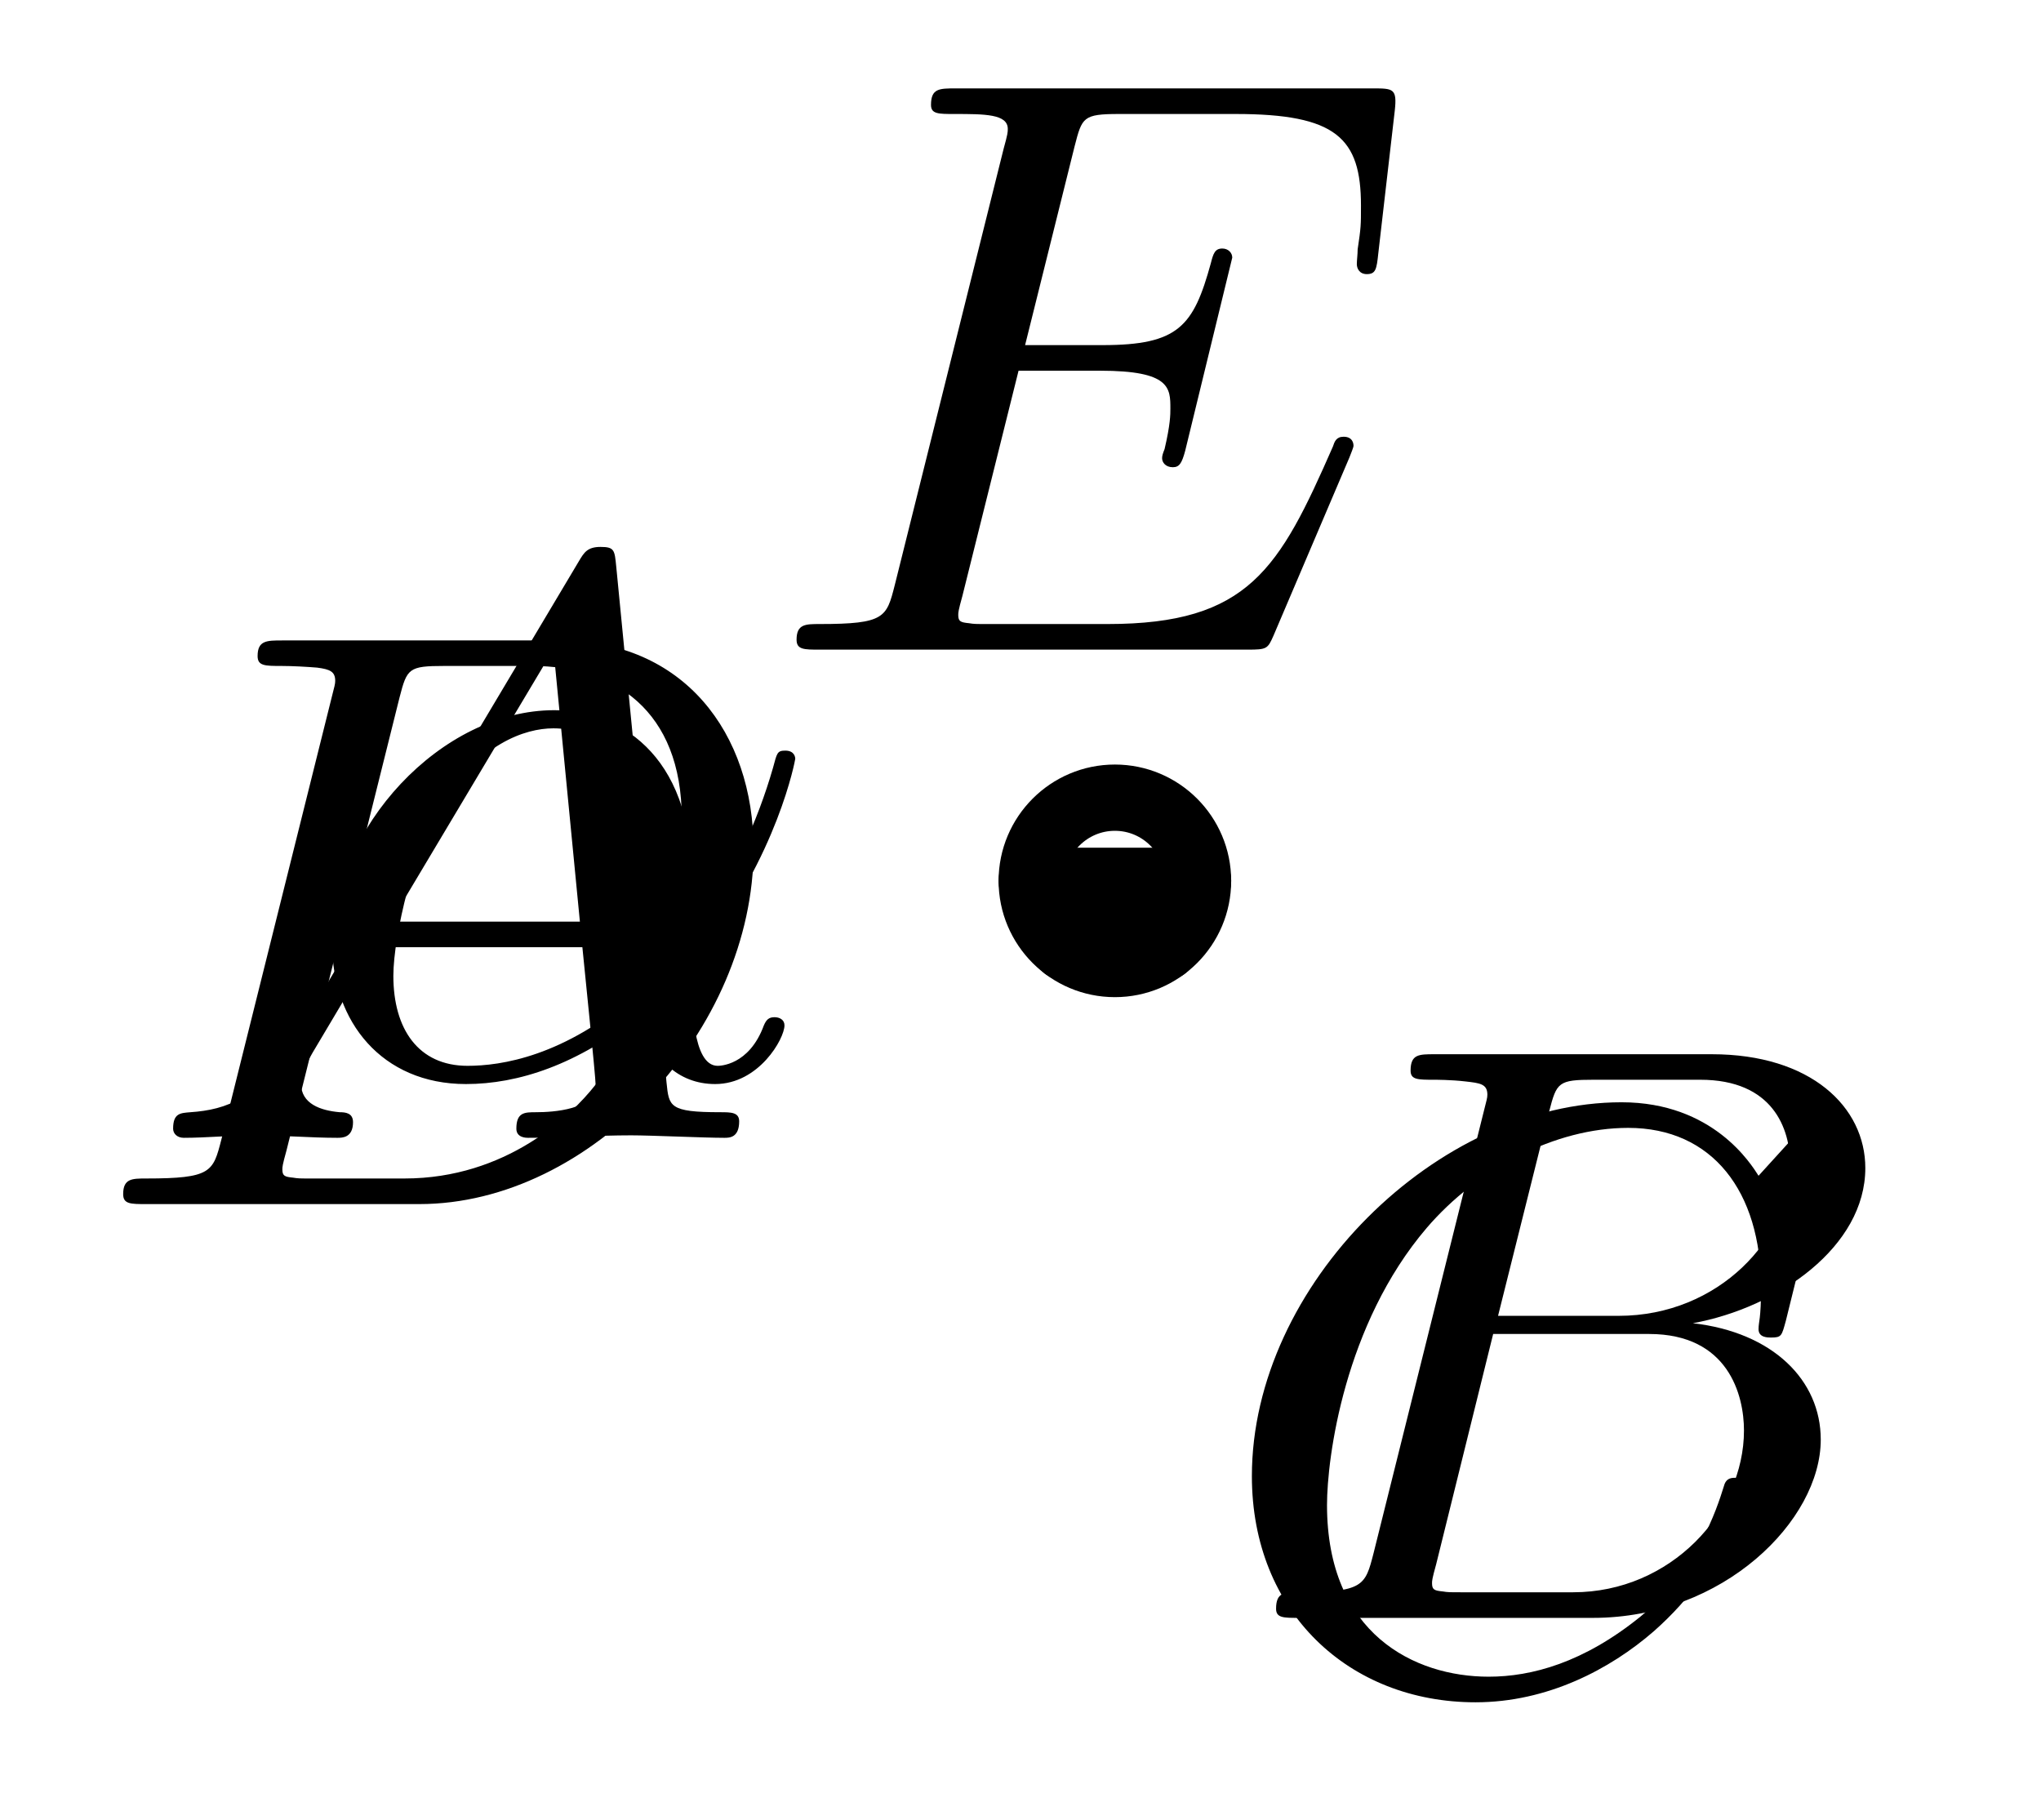 <?xml version='1.0'?>
<!-- This file was generated by dvisvgm 1.6 -->
<svg height='21.97pt' version='1.1' viewBox='56.621 54.06 24.641 21.97' width='24.641pt' xmlns='http://www.w3.org/2000/svg' xmlns:xlink='http://www.w3.org/1999/xlink'>
<defs>
<path d='M4.752 -2.351C4.752 -3.915 3.826 -4.403 3.088 -4.403C1.724 -4.403 0.408 -2.979 0.408 -1.574C0.408 -0.648 1.006 0.11 2.022 0.11C2.65 0.11 3.367 -0.12 4.125 -0.727C4.254 -0.199 4.583 0.11 5.031 0.11C5.559 0.11 5.868 -0.438 5.868 -0.598C5.868 -0.667 5.808 -0.697 5.748 -0.697C5.679 -0.697 5.649 -0.667 5.619 -0.598C5.44 -0.11 5.081 -0.11 5.061 -0.11C4.752 -0.11 4.752 -0.887 4.752 -1.126C4.752 -1.335 4.752 -1.355 4.852 -1.474C5.788 -2.65 5.998 -3.806 5.998 -3.816C5.998 -3.836 5.988 -3.915 5.878 -3.915C5.778 -3.915 5.778 -3.885 5.729 -3.706C5.549 -3.078 5.22 -2.321 4.752 -1.734V-2.351ZM4.085 -0.986C3.208 -0.219 2.441 -0.11 2.042 -0.11C1.445 -0.11 1.146 -0.558 1.146 -1.196C1.146 -1.684 1.405 -2.76 1.724 -3.268C2.192 -3.995 2.73 -4.184 3.078 -4.184C4.065 -4.184 4.065 -2.879 4.065 -2.102C4.065 -1.734 4.065 -1.156 4.085 -0.986Z' id='g0-11'/>
<path d='M1.783 -1.146C1.385 -0.478 0.996 -0.339 0.558 -0.309C0.438 -0.299 0.349 -0.299 0.349 -0.11C0.349 -0.05 0.399 0 0.478 0C0.747 0 1.056 -0.03 1.335 -0.03C1.664 -0.03 2.012 0 2.331 0C2.391 0 2.521 0 2.521 -0.189C2.521 -0.299 2.431 -0.309 2.361 -0.309C2.132 -0.329 1.893 -0.408 1.893 -0.658C1.893 -0.777 1.953 -0.887 2.032 -1.026L2.79 -2.301H5.29C5.31 -2.092 5.45 -0.737 5.45 -0.638C5.45 -0.339 4.932 -0.309 4.732 -0.309C4.593 -0.309 4.493 -0.309 4.493 -0.11C4.493 0 4.613 0 4.633 0C5.041 0 5.469 -0.03 5.878 -0.03C6.127 -0.03 6.755 0 7.004 0C7.064 0 7.183 0 7.183 -0.199C7.183 -0.309 7.083 -0.309 6.954 -0.309C6.336 -0.309 6.336 -0.379 6.306 -0.667L5.699 -6.894C5.679 -7.093 5.679 -7.133 5.509 -7.133C5.35 -7.133 5.31 -7.064 5.25 -6.964L1.783 -1.146ZM2.979 -2.61L4.941 -5.898L5.26 -2.61H2.979Z' id='g0-65'/>
<path d='M1.594 -0.777C1.494 -0.389 1.474 -0.309 0.687 -0.309C0.518 -0.309 0.418 -0.309 0.418 -0.11C0.418 0 0.508 0 0.687 0H4.244C5.818 0 6.994 -1.176 6.994 -2.152C6.994 -2.869 6.416 -3.447 5.45 -3.557C6.486 -3.746 7.532 -4.483 7.532 -5.43C7.532 -6.167 6.874 -6.804 5.679 -6.804H2.331C2.142 -6.804 2.042 -6.804 2.042 -6.605C2.042 -6.496 2.132 -6.496 2.321 -6.496C2.341 -6.496 2.531 -6.496 2.7 -6.476C2.879 -6.456 2.969 -6.446 2.969 -6.316C2.969 -6.276 2.959 -6.247 2.929 -6.127L1.594 -0.777ZM3.098 -3.646L3.716 -6.117C3.806 -6.466 3.826 -6.496 4.254 -6.496H5.539C6.416 -6.496 6.625 -5.908 6.625 -5.469C6.625 -4.593 5.768 -3.646 4.553 -3.646H3.098ZM2.65 -0.309C2.511 -0.309 2.491 -0.309 2.431 -0.319C2.331 -0.329 2.301 -0.339 2.301 -0.418C2.301 -0.448 2.301 -0.468 2.351 -0.648L3.039 -3.427H4.922C5.878 -3.427 6.067 -2.69 6.067 -2.262C6.067 -1.275 5.181 -0.309 4.005 -0.309H2.65Z' id='g0-66'/>
<path d='M7.572 -6.924C7.572 -6.954 7.552 -7.024 7.462 -7.024C7.432 -7.024 7.422 -7.014 7.313 -6.904L6.615 -6.137C6.526 -6.276 6.067 -7.024 4.961 -7.024C2.74 -7.024 0.498 -4.822 0.498 -2.511C0.498 -0.867 1.674 0.219 3.198 0.219C4.065 0.219 4.822 -0.179 5.35 -0.638C6.276 -1.455 6.446 -2.361 6.446 -2.391C6.446 -2.491 6.346 -2.491 6.326 -2.491C6.266 -2.491 6.217 -2.471 6.197 -2.391C6.107 -2.102 5.878 -1.395 5.191 -0.817C4.503 -0.259 3.875 -0.09 3.357 -0.09C2.461 -0.09 1.405 -0.608 1.405 -2.162C1.405 -2.73 1.614 -4.344 2.61 -5.509C3.218 -6.217 4.154 -6.715 5.041 -6.715C6.057 -6.715 6.645 -5.948 6.645 -4.792C6.645 -4.394 6.615 -4.384 6.615 -4.284S6.725 -4.184 6.765 -4.184C6.894 -4.184 6.894 -4.204 6.944 -4.384L7.572 -6.924Z' id='g0-67'/>
<path d='M1.584 -0.777C1.484 -0.389 1.465 -0.309 0.677 -0.309C0.508 -0.309 0.399 -0.309 0.399 -0.12C0.399 0 0.488 0 0.677 0H3.975C6.047 0 8.01 -2.102 8.01 -4.284C8.01 -5.689 7.163 -6.804 5.669 -6.804H2.321C2.132 -6.804 2.022 -6.804 2.022 -6.615C2.022 -6.496 2.112 -6.496 2.311 -6.496C2.441 -6.496 2.62 -6.486 2.74 -6.476C2.899 -6.456 2.959 -6.426 2.959 -6.316C2.959 -6.276 2.949 -6.247 2.919 -6.127L1.584 -0.777ZM3.736 -6.117C3.826 -6.466 3.846 -6.496 4.274 -6.496H5.34C6.316 -6.496 7.143 -5.968 7.143 -4.653C7.143 -4.164 6.944 -2.531 6.097 -1.435C5.808 -1.066 5.021 -0.309 3.796 -0.309H2.67C2.531 -0.309 2.511 -0.309 2.451 -0.319C2.351 -0.329 2.321 -0.339 2.321 -0.418C2.321 -0.448 2.321 -0.468 2.371 -0.648L3.736 -6.117Z' id='g0-68'/>
<path d='M7.054 -2.321C7.073 -2.371 7.103 -2.441 7.103 -2.461C7.103 -2.471 7.103 -2.57 6.984 -2.57C6.894 -2.57 6.874 -2.511 6.854 -2.451C6.207 -0.976 5.838 -0.309 4.135 -0.309H2.68C2.54 -0.309 2.521 -0.309 2.461 -0.319C2.361 -0.329 2.331 -0.339 2.331 -0.418C2.331 -0.448 2.331 -0.468 2.381 -0.648L3.059 -3.367H4.045C4.892 -3.367 4.892 -3.158 4.892 -2.909C4.892 -2.839 4.892 -2.72 4.822 -2.421C4.802 -2.371 4.792 -2.341 4.792 -2.311C4.792 -2.262 4.832 -2.202 4.922 -2.202C5.001 -2.202 5.031 -2.252 5.071 -2.401L5.639 -4.732C5.639 -4.792 5.589 -4.842 5.519 -4.842C5.43 -4.842 5.41 -4.782 5.38 -4.663C5.171 -3.905 4.991 -3.676 4.075 -3.676H3.138L3.736 -6.077C3.826 -6.426 3.836 -6.466 4.274 -6.466H5.679C6.894 -6.466 7.193 -6.177 7.193 -5.36C7.193 -5.121 7.193 -5.101 7.153 -4.832C7.153 -4.772 7.143 -4.702 7.143 -4.653S7.173 -4.533 7.263 -4.533C7.372 -4.533 7.382 -4.593 7.402 -4.782L7.601 -6.506C7.631 -6.775 7.582 -6.775 7.332 -6.775H2.301C2.102 -6.775 2.002 -6.775 2.002 -6.575C2.002 -6.466 2.092 -6.466 2.281 -6.466C2.65 -6.466 2.929 -6.466 2.929 -6.286C2.929 -6.247 2.929 -6.227 2.879 -6.047L1.564 -0.777C1.465 -0.389 1.445 -0.309 0.658 -0.309C0.488 -0.309 0.379 -0.309 0.379 -0.12C0.379 0 0.468 0 0.658 0H5.828C6.057 0 6.067 -0.01 6.137 -0.169L7.054 -2.321Z' id='g0-69'/>
</defs>
<g id='page1'>
<g transform='matrix(1 0 0 1 70.081 64.693)'>
<path d='M 1.004 0C 1.004 -0.554 0.554 -1.004 0 -1.004C -0.554 -1.004 -1.004 -0.554 -1.004 -0C -1.004 0.554 -0.554 1.004 0 1.004C 0.554 1.004 1.004 0.554 1.004 0Z' fill='none' stroke='#000000' stroke-linecap='round' stroke-linejoin='round' stroke-miterlimit='10.037' stroke-width='0.8'/>
</g>
<g transform='matrix(1 0 0 1 70.081 64.693)'>
<path d='M -1.004 -0L 1.004 0L -0.602 0.803L 0.602 0.803L -1.004 -0' fill='none' stroke='#000000' stroke-linecap='round' stroke-linejoin='round' stroke-miterlimit='10.037' stroke-width='0.8'/>
</g>
<g transform='matrix(1 0 0 1 70.081 64.693)'>
<path d='M -0.182 0.417C -0.182 0.417 -0.182 0.417 -0.182 0.417C -0.182 0.418 -0.182 0.418 -0.182 0.418C -0.182 0.418 -0.182 0.418 -0.182 0.418C -0.183 0.418 -0.183 0.418 -0.183 0.419C -0.183 0.419 -0.183 0.419 -0.183 0.419C -0.183 0.419 -0.183 0.419 -0.183 0.419C -0.183 0.42 -0.183 0.42 -0.183 0.42C -0.183 0.42 -0.183 0.42 -0.183 0.42C -0.183 0.42 -0.184 0.42 -0.184 0.421C -0.184 0.421 -0.184 0.421 -0.184 0.421C -0.184 0.421 -0.184 0.421 -0.184 0.421C -0.184 0.422 -0.184 0.422 -0.184 0.422C -0.184 0.422 -0.184 0.422 -0.184 0.422C -0.184 0.422 -0.184 0.422 -0.184 0.423C -0.185 0.423 -0.185 0.423 -0.185 0.423C -0.185 0.423 -0.185 0.423 -0.185 0.423C -0.185 0.424 -0.185 0.424 -0.185 0.424C -0.185 0.424 -0.185 0.424 -0.185 0.424C -0.185 0.424 -0.185 0.425 -0.185 0.425C -0.185 0.425 -0.185 0.425 -0.185 0.425C -0.186 0.425 -0.186 0.425 -0.186 0.425C -0.186 0.426 -0.186 0.426 -0.186 0.426C -0.186 0.426 -0.186 0.426 -0.186 0.426C -0.186 0.426 -0.186 0.427 -0.186 0.427C -0.186 0.427 -0.186 0.427 -0.186 0.427C -0.186 0.427 -0.186 0.427 -0.186 0.427C -0.187 0.428 -0.187 0.428 -0.187 0.428C -0.187 0.428 -0.187 0.428 -0.187 0.428C -0.187 0.428 -0.187 0.429 -0.187 0.429C -0.187 0.429 -0.187 0.429 -0.187 0.429C -0.187 0.429 -0.187 0.429 -0.187 0.43C -0.187 0.43 -0.187 0.43 -0.187 0.43C -0.187 0.43 -0.188 0.43 -0.188 0.43C -0.188 0.43 -0.188 0.431 -0.188 0.431C -0.188 0.431 -0.188 0.431 -0.188 0.431C -0.188 0.431 -0.188 0.431 -0.188 0.432C -0.188 0.432 -0.188 0.432 -0.188 0.432C -0.188 0.432 -0.188 0.432 -0.188 0.432C -0.188 0.433 -0.188 0.433 -0.188 0.433C -0.189 0.433 -0.189 0.433 -0.189 0.433C -0.189 0.433 -0.189 0.433 -0.189 0.434C -0.189 0.434 -0.189 0.434 -0.189 0.434C -0.189 0.434 -0.189 0.434 -0.189 0.434C -0.189 0.435 -0.189 0.435 -0.189 0.435C -0.189 0.435 -0.189 0.435 -0.189 0.435C -0.189 0.435 -0.189 0.436 -0.19 0.436C -0.19 0.436 -0.19 0.436 -0.19 0.436C -0.19 0.436 -0.19 0.436 -0.19 0.437C -0.19 0.437 -0.19 0.437 -0.19 0.437C -0.19 0.437 -0.19 0.437 -0.19 0.437C -0.19 0.437 -0.19 0.438 -0.19 0.438C -0.19 0.438 -0.19 0.438 -0.19 0.438C -0.19 0.438 -0.19 0.438 -0.191 0.439C -0.191 0.439 -0.191 0.439 -0.191 0.439C -0.191 0.439 -0.191 0.439 -0.191 0.439C -0.191 0.44 -0.191 0.44 -0.191 0.44C -0.191 0.44 -0.191 0.44 -0.191 0.44C -0.191 0.44 -0.191 0.441 -0.191 0.441C -0.191 0.441 -0.191 0.441 -0.191 0.441C -0.191 0.441 -0.191 0.441 -0.191 0.442C -0.192 0.442 -0.192 0.442 -0.192 0.442C -0.192 0.442 -0.192 0.442 -0.192 0.442C -0.192 0.442 -0.192 0.443 -0.192 0.443C -0.192 0.443 -0.192 0.443 -0.192 0.443C -0.192 0.443 -0.192 0.443 -0.192 0.444C -0.192 0.444 -0.192 0.444 -0.192 0.444C -0.192 0.444 -0.192 0.444 -0.192 0.444C -0.192 0.445 -0.192 0.445 -0.192 0.445C -0.193 0.445 -0.193 0.445 -0.193 0.445C -0.193 0.445 -0.193 0.446 -0.193 0.446C -0.193 0.446 -0.193 0.446 -0.193 0.446C -0.193 0.446 -0.193 0.446 -0.193 0.447C -0.193 0.447 -0.193 0.447 -0.193 0.447C -0.193 0.447 -0.193 0.447 -0.193 0.447C -0.193 0.448 -0.193 0.448 -0.193 0.448C -0.193 0.448 -0.193 0.448 -0.193 0.448C -0.193 0.448 -0.194 0.449 -0.194 0.449C -0.194 0.449 -0.194 0.449 -0.194 0.449C -0.194 0.449 -0.194 0.449 -0.194 0.449C -0.194 0.45 -0.194 0.45 -0.194 0.45C -0.194 0.45 -0.194 0.45 -0.194 0.45C -0.194 0.45 -0.194 0.451 -0.194 0.451C -0.194 0.451 -0.194 0.451 -0.194 0.451C -0.194 0.451 -0.194 0.451 -0.194 0.452C -0.194 0.452 -0.194 0.452 -0.194 0.452C -0.195 0.452 -0.195 0.452 -0.195 0.452C -0.195 0.453 -0.195 0.453 -0.195 0.453C -0.195 0.453 -0.195 0.453 -0.195 0.453C -0.195 0.453 -0.195 0.454 -0.195 0.454C -0.195 0.454 -0.195 0.454 -0.195 0.454C -0.195 0.454 -0.195 0.454 -0.195 0.455C -0.195 0.455 -0.195 0.455 -0.195 0.455C -0.195 0.455 -0.195 0.455 -0.195 0.455C -0.195 0.456 -0.195 0.456 -0.195 0.456C -0.195 0.456 -0.195 0.456 -0.196 0.456C -0.196 0.456 -0.196 0.457 -0.196 0.457C -0.196 0.457 -0.196 0.457 -0.196 0.457C -0.196 0.457 -0.196 0.457 -0.196 0.458C -0.196 0.458 -0.196 0.458 -0.196 0.458C -0.196 0.458 -0.196 0.458 -0.196 0.458C -0.196 0.459 -0.196 0.459 -0.196 0.459C -0.196 0.459 -0.196 0.459 -0.196 0.459C -0.196 0.459 -0.196 0.46 -0.196 0.46C -0.196 0.46 -0.196 0.46 -0.196 0.46C -0.196 0.46 -0.196 0.46 -0.196 0.461C -0.196 0.461 -0.197 0.461 -0.197 0.461C -0.197 0.461 -0.197 0.461 -0.197 0.461C -0.197 0.462 -0.197 0.462 -0.197 0.462C -0.197 0.462 -0.197 0.462 -0.197 0.462C -0.197 0.462 -0.197 0.463 -0.197 0.463C -0.197 0.463 -0.197 0.463 -0.197 0.463C -0.197 0.463 -0.197 0.463 -0.197 0.464C -0.197 0.464 -0.197 0.464 -0.197 0.464C -0.197 0.464 -0.197 0.464 -0.197 0.464C -0.197 0.465 -0.197 0.465 -0.197 0.465C -0.197 0.465 -0.197 0.465 -0.197 0.465C -0.197 0.465 -0.197 0.466 -0.197 0.466C -0.197 0.466 -0.198 0.466 -0.198 0.466C -0.198 0.466 -0.198 0.466 -0.198 0.467C -0.198 0.467 -0.198 0.467 -0.198 0.467C -0.198 0.467 -0.198 0.467 -0.198 0.467C -0.198 0.468 -0.198 0.468 -0.198 0.468C -0.198 0.468 -0.198 0.468 -0.198 0.468C -0.198 0.468 -0.198 0.469 -0.198 0.469C -0.198 0.469 -0.198 0.469 -0.198 0.469C -0.198 0.469 -0.198 0.469 -0.198 0.47C -0.198 0.47 -0.198 0.47 -0.198 0.47C -0.198 0.47 -0.198 0.47 -0.198 0.47C -0.198 0.471 -0.198 0.471 -0.198 0.471C -0.198 0.471 -0.198 0.471 -0.198 0.471C -0.198 0.471 -0.198 0.472 -0.198 0.472C -0.199 0.472 -0.199 0.472 -0.199 0.472C -0.199 0.472 -0.199 0.472 -0.199 0.473C -0.199 0.473 -0.199 0.473 -0.199 0.473C -0.199 0.473 -0.199 0.473 -0.199 0.474C -0.199 0.474 -0.199 0.474 -0.199 0.474C -0.199 0.474 -0.199 0.474 -0.199 0.474C -0.199 0.475 -0.199 0.475 -0.199 0.475C -0.199 0.475 -0.199 0.475 -0.199 0.475C -0.199 0.475 -0.199 0.476 -0.199 0.476C -0.199 0.476 -0.199 0.476 -0.199 0.476C -0.199 0.476 -0.199 0.476 -0.199 0.477C -0.199 0.477 -0.199 0.477 -0.199 0.477C -0.199 0.477 -0.199 0.477 -0.199 0.477C -0.199 0.478 -0.199 0.478 -0.199 0.478C -0.199 0.478 -0.199 0.478 -0.199 0.478C -0.199 0.478 -0.199 0.479 -0.199 0.479C -0.199 0.479 -0.199 0.479 -0.199 0.479C -0.199 0.479 -0.199 0.479 -0.2 0.48C -0.2 0.48 -0.2 0.48 -0.2 0.48C -0.2 0.48 -0.2 0.48 -0.2 0.48C -0.2 0.481 -0.2 0.481 -0.2 0.481C -0.2 0.481 -0.2 0.481 -0.2 0.481C -0.2 0.481 -0.2 0.482 -0.2 0.482C -0.2 0.482 -0.2 0.482 -0.2 0.482C -0.2 0.482 -0.2 0.482 -0.2 0.483C -0.2 0.483 -0.2 0.483 -0.2 0.483C -0.2 0.483 -0.2 0.483 -0.2 0.484C -0.2 0.484 -0.2 0.484 -0.2 0.484C -0.2 0.484 -0.2 0.484 -0.2 0.484C -0.2 0.485 -0.2 0.485 -0.2 0.485C -0.2 0.485 -0.2 0.485 -0.2 0.485C -0.2 0.485 -0.2 0.486 -0.2 0.486C -0.2 0.486 -0.2 0.486 -0.2 0.486C -0.2 0.486 -0.2 0.486 -0.2 0.487C -0.2 0.487 -0.2 0.487 -0.2 0.487C -0.2 0.487 -0.2 0.487 -0.2 0.487C -0.2 0.488 -0.2 0.488 -0.2 0.488C -0.2 0.488 -0.2 0.488 -0.2 0.488C -0.2 0.488 -0.2 0.489 -0.2 0.489C -0.2 0.489 -0.2 0.489 -0.2 0.489C -0.2 0.489 -0.2 0.489 -0.2 0.49C -0.2 0.49 -0.2 0.49 -0.2 0.49C -0.2 0.49 -0.2 0.49 -0.2 0.49C -0.2 0.491 -0.2 0.491 -0.2 0.491C -0.2 0.491 -0.2 0.491 -0.2 0.491C -0.2 0.492 -0.2 0.492 -0.2 0.492C -0.201 0.492 -0.201 0.492 -0.201 0.492C -0.201 0.492 -0.201 0.493 -0.201 0.493C -0.201 0.493 -0.201 0.493 -0.201 0.493C -0.201 0.493 -0.201 0.493 -0.201 0.494C -0.201 0.494 -0.201 0.494 -0.201 0.494C -0.201 0.494 -0.201 0.494 -0.201 0.494C -0.201 0.495 -0.201 0.495 -0.201 0.495C -0.201 0.495 -0.201 0.495 -0.201 0.495C -0.201 0.495 -0.201 0.496 -0.201 0.496C -0.201 0.496 -0.201 0.496 -0.201 0.496C -0.201 0.496 -0.201 0.496 -0.201 0.497C -0.201 0.497 -0.201 0.497 -0.201 0.497C -0.201 0.497 -0.201 0.497 -0.201 0.497C -0.201 0.498 -0.201 0.498 -0.201 0.498C -0.201 0.498 -0.201 0.498 -0.201 0.498C -0.201 0.499 -0.201 0.499 -0.201 0.499C -0.201 0.499 -0.201 0.499 -0.201 0.499C -0.201 0.499 -0.201 0.5 -0.201 0.5C -0.201 0.5 -0.201 0.5 -0.201 0.5C -0.201 0.5 -0.201 0.5 -0.201 0.501C -0.201 0.501 -0.201 0.501 -0.201 0.501C -0.201 0.501 -0.201 0.501 -0.201 0.501C -0.201 0.502 -0.201 0.502 -0.201 0.502C -0.201 0.502 -0.201 0.502 -0.201 0.502C -0.201 0.502 -0.201 0.503 -0.201 0.503C -0.201 0.503 -0.201 0.503 -0.201 0.503C -0.201 0.503 -0.201 0.503 -0.201 0.504C -0.201 0.504 -0.201 0.504 -0.201 0.504C -0.201 0.504 -0.201 0.504 -0.201 0.505C -0.201 0.505 -0.201 0.505 -0.201 0.505C -0.201 0.505 -0.201 0.505 -0.201 0.505C -0.201 0.506 -0.201 0.506 -0.201 0.506C -0.201 0.506 -0.201 0.506 -0.201 0.506C -0.201 0.506 -0.201 0.507 -0.201 0.507C -0.201 0.507 -0.201 0.507 -0.201 0.507C -0.201 0.507 -0.201 0.507 -0.201 0.508C -0.201 0.508 -0.201 0.508 -0.201 0.508C -0.201 0.508 -0.201 0.508 -0.201 0.508C -0.201 0.509 -0.201 0.509 -0.201 0.509C -0.201 0.509 -0.201 0.509 -0.201 0.509C -0.201 0.509 -0.201 0.51 -0.201 0.51C -0.201 0.51 -0.201 0.51 -0.201 0.51C -0.201 0.51 -0.201 0.51 -0.201 0.511C -0.201 0.511 -0.201 0.511 -0.201 0.511C -0.201 0.511 -0.201 0.511 -0.201 0.512C -0.201 0.512 -0.201 0.512 -0.2 0.512C -0.2 0.512 -0.2 0.512 -0.2 0.512C -0.2 0.513 -0.2 0.513 -0.2 0.513C -0.2 0.513 -0.2 0.513 -0.2 0.513C -0.2 0.513 -0.2 0.514 -0.2 0.514C -0.2 0.514 -0.2 0.514 -0.2 0.514C -0.2 0.514 -0.2 0.514 -0.2 0.515C -0.2 0.515 -0.2 0.515 -0.2 0.515C -0.2 0.515 -0.2 0.515 -0.2 0.515C -0.2 0.516 -0.2 0.516 -0.2 0.516C -0.2 0.516 -0.2 0.516 -0.2 0.516C -0.2 0.516 -0.2 0.517 -0.2 0.517C -0.2 0.517 -0.2 0.517 -0.2 0.517C -0.2 0.517 -0.2 0.517 -0.2 0.518C -0.2 0.518 -0.2 0.518 -0.2 0.518C -0.2 0.518 -0.2 0.518 -0.2 0.518C -0.2 0.519 -0.2 0.519 -0.2 0.519C -0.2 0.519 -0.2 0.519 -0.2 0.519C -0.2 0.52 -0.2 0.52 -0.2 0.52C -0.2 0.52 -0.2 0.52 -0.2 0.52C -0.2 0.52 -0.2 0.521 -0.2 0.521C -0.2 0.521 -0.2 0.521 -0.2 0.521C -0.2 0.521 -0.2 0.521 -0.2 0.522C -0.2 0.522 -0.2 0.522 -0.2 0.522C -0.2 0.522 -0.2 0.522 -0.2 0.522C -0.2 0.523 -0.2 0.523 -0.2 0.523C -0.2 0.523 -0.2 0.523 -0.2 0.523C -0.2 0.523 -0.2 0.524 -0.2 0.524C -0.2 0.524 -0.2 0.524 -0.2 0.524C -0.199 0.524 -0.199 0.524 -0.199 0.525C -0.199 0.525 -0.199 0.525 -0.199 0.525C -0.199 0.525 -0.199 0.525 -0.199 0.525C -0.199 0.526 -0.199 0.526 -0.199 0.526C -0.199 0.526 -0.199 0.526 -0.199 0.526C -0.199 0.526 -0.199 0.527 -0.199 0.527C -0.199 0.527 -0.199 0.527 -0.199 0.527C -0.199 0.527 -0.199 0.527 -0.199 0.528C -0.199 0.528 -0.199 0.528 -0.199 0.528C -0.199 0.528 -0.199 0.528 -0.199 0.529C -0.199 0.529 -0.199 0.529 -0.199 0.529C -0.199 0.529 -0.199 0.529 -0.199 0.529C -0.199 0.53 -0.199 0.53 -0.199 0.53C -0.199 0.53 -0.199 0.53 -0.199 0.53C -0.199 0.53 -0.199 0.531 -0.199 0.531C -0.199 0.531 -0.199 0.531 -0.199 0.531C -0.199 0.531 -0.199 0.531 -0.199 0.532C -0.199 0.532 -0.199 0.532 -0.198 0.532C -0.198 0.532 -0.198 0.532 -0.198 0.532C -0.198 0.533 -0.198 0.533 -0.198 0.533C -0.198 0.533 -0.198 0.533 -0.198 0.533C -0.198 0.533 -0.198 0.534 -0.198 0.534C -0.198 0.534 -0.198 0.534 -0.198 0.534C -0.198 0.534 -0.198 0.534 -0.198 0.535C -0.198 0.535 -0.198 0.535 -0.198 0.535C -0.198 0.535 -0.198 0.535 -0.198 0.535C -0.198 0.536 -0.198 0.536 -0.198 0.536C -0.198 0.536 -0.198 0.536 -0.198 0.536C -0.198 0.536 -0.198 0.537 -0.198 0.537C -0.198 0.537 -0.198 0.537 -0.198 0.537C -0.198 0.537 -0.198 0.537 -0.198 0.538C -0.198 0.538 -0.197 0.538 -0.197 0.538C -0.197 0.538 -0.197 0.538 -0.197 0.538C -0.197 0.539 -0.197 0.539 -0.197 0.539C -0.197 0.539 -0.197 0.539 -0.197 0.539C -0.197 0.539 -0.197 0.54 -0.197 0.54C -0.197 0.54 -0.197 0.54 -0.197 0.54C -0.197 0.54 -0.197 0.54 -0.197 0.541C -0.197 0.541 -0.197 0.541 -0.197 0.541C -0.197 0.541 -0.197 0.541 -0.197 0.541C -0.197 0.542 -0.197 0.542 -0.197 0.542C -0.197 0.542 -0.197 0.542 -0.197 0.542C -0.197 0.542 -0.197 0.543 -0.197 0.543C -0.197 0.543 -0.196 0.543 -0.196 0.543C -0.196 0.543 -0.196 0.543 -0.196 0.544C -0.196 0.544 -0.196 0.544 -0.196 0.544C -0.196 0.544 -0.196 0.544 -0.196 0.544C -0.196 0.545 -0.196 0.545 -0.196 0.545C -0.196 0.545 -0.196 0.545 -0.196 0.545C -0.196 0.545 -0.196 0.546 -0.196 0.546C -0.196 0.546 -0.196 0.546 -0.196 0.546C -0.196 0.546 -0.196 0.546 -0.196 0.547C -0.196 0.547 -0.196 0.547 -0.196 0.547C -0.196 0.547 -0.196 0.547 -0.196 0.547C -0.195 0.548 -0.195 0.548 -0.195 0.548C -0.195 0.548 -0.195 0.548 -0.195 0.548C -0.195 0.548 -0.195 0.549 -0.195 0.549C -0.195 0.549 -0.195 0.549 -0.195 0.549C -0.195 0.549 -0.195 0.549 -0.195 0.55C -0.195 0.55 -0.195 0.55 -0.195 0.55C -0.195 0.55 -0.195 0.55 -0.195 0.55C -0.195 0.551 -0.195 0.551 -0.195 0.551C -0.195 0.551 -0.195 0.551 -0.195 0.551C -0.195 0.551 -0.195 0.552 -0.194 0.552C -0.194 0.552 -0.194 0.552 -0.194 0.552C -0.194 0.552 -0.194 0.552 -0.194 0.553C -0.194 0.553 -0.194 0.553 -0.194 0.553C -0.194 0.553 -0.194 0.553 -0.194 0.553C -0.194 0.554 -0.194 0.554 -0.194 0.554C -0.194 0.554 -0.194 0.554 -0.194 0.554C -0.194 0.554 -0.194 0.555 -0.194 0.555C -0.194 0.555 -0.194 0.555 -0.194 0.555C -0.194 0.555 -0.193 0.555 -0.193 0.556C -0.193 0.556 -0.193 0.556 -0.193 0.556C -0.193 0.556 -0.193 0.556 -0.193 0.556C -0.193 0.557 -0.193 0.557 -0.193 0.557C -0.193 0.557 -0.193 0.557 -0.193 0.557C -0.193 0.557 -0.193 0.557 -0.193 0.558C -0.193 0.558 -0.193 0.558 -0.193 0.558C -0.193 0.558 -0.193 0.558 -0.193 0.558C -0.193 0.559 -0.193 0.559 -0.192 0.559C -0.192 0.559 -0.192 0.559 -0.192 0.559C -0.192 0.559 -0.192 0.56 -0.192 0.56C -0.192 0.56 -0.192 0.56 -0.192 0.56C -0.192 0.56 -0.192 0.56 -0.192 0.561C -0.192 0.561 -0.192 0.561 -0.192 0.561C -0.192 0.561 -0.192 0.561 -0.192 0.561C -0.192 0.562 -0.192 0.562 -0.192 0.562C -0.192 0.562 -0.192 0.562 -0.191 0.562C -0.191 0.562 -0.191 0.563 -0.191 0.563C -0.191 0.563 -0.191 0.563 -0.191 0.563C -0.191 0.563 -0.191 0.563 -0.191 0.563C -0.191 0.564 -0.191 0.564 -0.191 0.564C -0.191 0.564 -0.191 0.564 -0.191 0.564C -0.191 0.564 -0.191 0.565 -0.191 0.565C -0.191 0.565 -0.191 0.565 -0.191 0.565C -0.19 0.565 -0.19 0.565 -0.19 0.566C -0.19 0.566 -0.19 0.566 -0.19 0.566C -0.19 0.566 -0.19 0.566 -0.19 0.566C -0.19 0.567 -0.19 0.567 -0.19 0.567C -0.19 0.567 -0.19 0.567 -0.19 0.567C -0.19 0.567 -0.19 0.568 -0.19 0.568C -0.19 0.568 -0.19 0.568 -0.19 0.568C -0.189 0.568 -0.189 0.568 -0.189 0.568C -0.189 0.569 -0.189 0.569 -0.189 0.569C -0.189 0.569 -0.189 0.569 -0.189 0.569C -0.189 0.569 -0.189 0.57 -0.189 0.57C -0.189 0.57 -0.189 0.57 -0.189 0.57C -0.189 0.57 -0.189 0.57 -0.189 0.571C -0.189 0.571 -0.189 0.571 -0.188 0.571C -0.188 0.571 -0.188 0.571 -0.188 0.571C -0.188 0.571 -0.188 0.572 -0.188 0.572C -0.188 0.572 -0.188 0.572 -0.188 0.572C -0.188 0.572 -0.188 0.572 -0.188 0.573C -0.188 0.573 -0.188 0.573 -0.188 0.573C -0.188 0.573 -0.188 0.573 -0.188 0.573C -0.188 0.574 -0.187 0.574 -0.187 0.574C -0.187 0.574 -0.187 0.574 -0.187 0.574C -0.187 0.574 -0.187 0.574 -0.187 0.575C -0.187 0.575 -0.187 0.575 -0.187 0.575C -0.187 0.575 -0.187 0.575 -0.187 0.575C -0.187 0.576 -0.187 0.576 -0.187 0.576C -0.187 0.576 -0.187 0.576 -0.186 0.576C -0.186 0.576 -0.186 0.577 -0.186 0.577C -0.186 0.577 -0.186 0.577 -0.186 0.577C -0.186 0.577 -0.186 0.577 -0.186 0.577C -0.186 0.578 -0.186 0.578 -0.186 0.578C -0.186 0.578 -0.186 0.578 -0.186 0.578C -0.186 0.578 -0.186 0.579 -0.185 0.579C -0.185 0.579 -0.185 0.579 -0.185 0.579C -0.185 0.579 -0.185 0.579 -0.185 0.58C -0.185 0.58 -0.185 0.58 -0.185 0.58C -0.185 0.58 -0.185 0.58 -0.185 0.58C -0.185 0.58 -0.185 0.581 -0.185 0.581C -0.185 0.581 -0.185 0.581 -0.184 0.581C -0.184 0.581 -0.184 0.581 -0.184 0.582C -0.184 0.582 -0.184 0.582 -0.184 0.582C -0.184 0.582 -0.184 0.582 -0.184 0.582C -0.184 0.582 -0.184 0.583 -0.184 0.583C -0.184 0.583 -0.184 0.583 -0.184 0.583C -0.184 0.583 -0.183 0.583 -0.183 0.584C -0.183 0.584 -0.183 0.584 -0.183 0.584C -0.183 0.584 -0.183 0.584 -0.183 0.584C -0.183 0.584 -0.183 0.585 -0.183 0.585C -0.183 0.585 -0.183 0.585 -0.183 0.585C -0.183 0.585 -0.183 0.585 -0.182 0.586C -0.182 0.586 -0.182 0.586 -0.182 0.586C -0.182 0.586 -0.182 0.586 -0.182 0.586C -0.182 0.586 -0.182 0.587 -0.182 0.587' fill='none' stroke='#000000' stroke-linecap='round' stroke-linejoin='round' stroke-miterlimit='10.037' stroke-width='0.8'/>
</g><use x='58.362' xlink:href='#g0-65' y='67.795'/>
<use x='71.609' xlink:href='#g0-66' y='73.59'/>
<use x='71.237' xlink:href='#g0-67' y='74.39'/>
<use x='57.709' xlink:href='#g0-68' y='68.595'/>
<use x='60.224' xlink:href='#g0-11' y='67.036'/>
<use x='65.859' xlink:href='#g0-69' y='61.902'/>
</g>
</svg>
